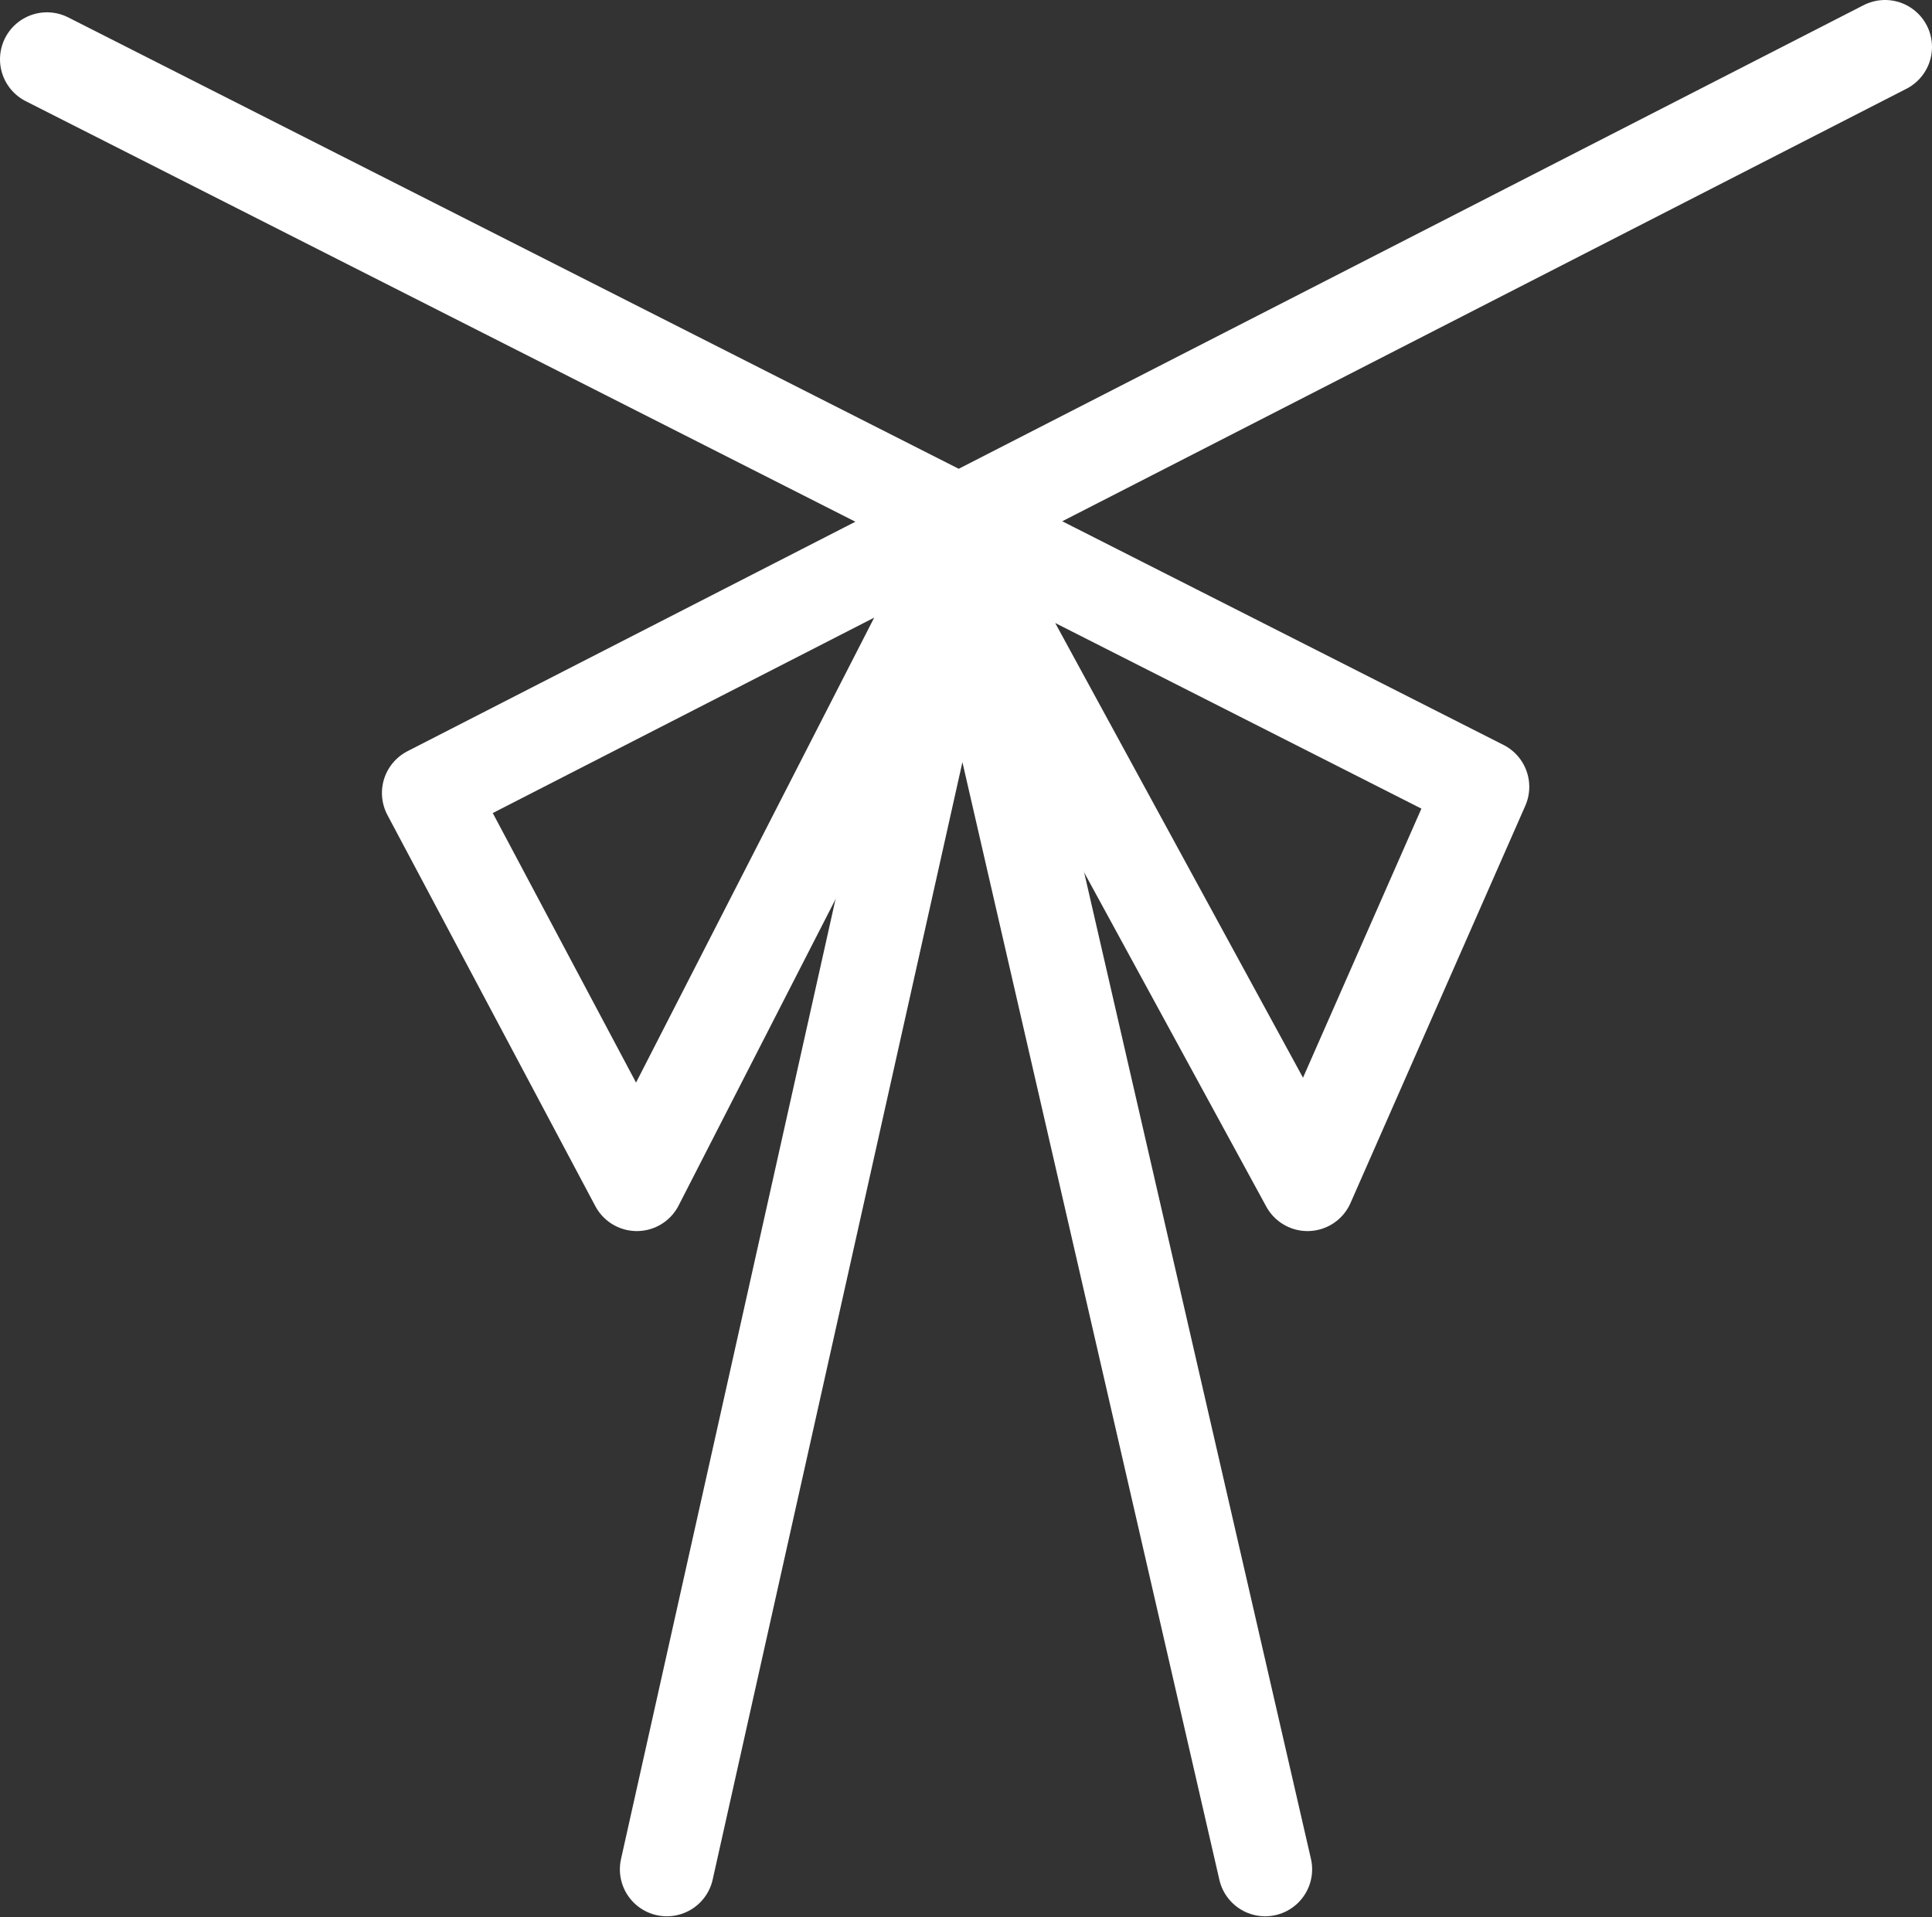 <?xml version="1.0" encoding="UTF-8"?>
<svg id="Layer_2" data-name="Layer 2" xmlns="http://www.w3.org/2000/svg" viewBox="0 0 25.09 24.9">
  <rect x="0" y="0" width="25.09" height="24.9" fill="#333333" stroke="none"/>
  <defs>
    <style>
      .cls-1 {
        fill: none;
        stroke: #fff;
        stroke-linecap: round;
        stroke-linejoin: round;
        stroke-width: 1.22px;
      }
    </style>
  </defs>
  <g id="Layer_1-2" data-name="Layer 1">
    <g>
      <polyline class="cls-1" points="24.48 .61 5.57 10.3 8.27 15.38 12.49 7.14 16.98 15.38 19.25 10.22 .61 .77"/>
      <polyline class="cls-1" points="16.43 24.28 12.49 7.14 8.66 24.28"/>
    </g>
  </g>
</svg>